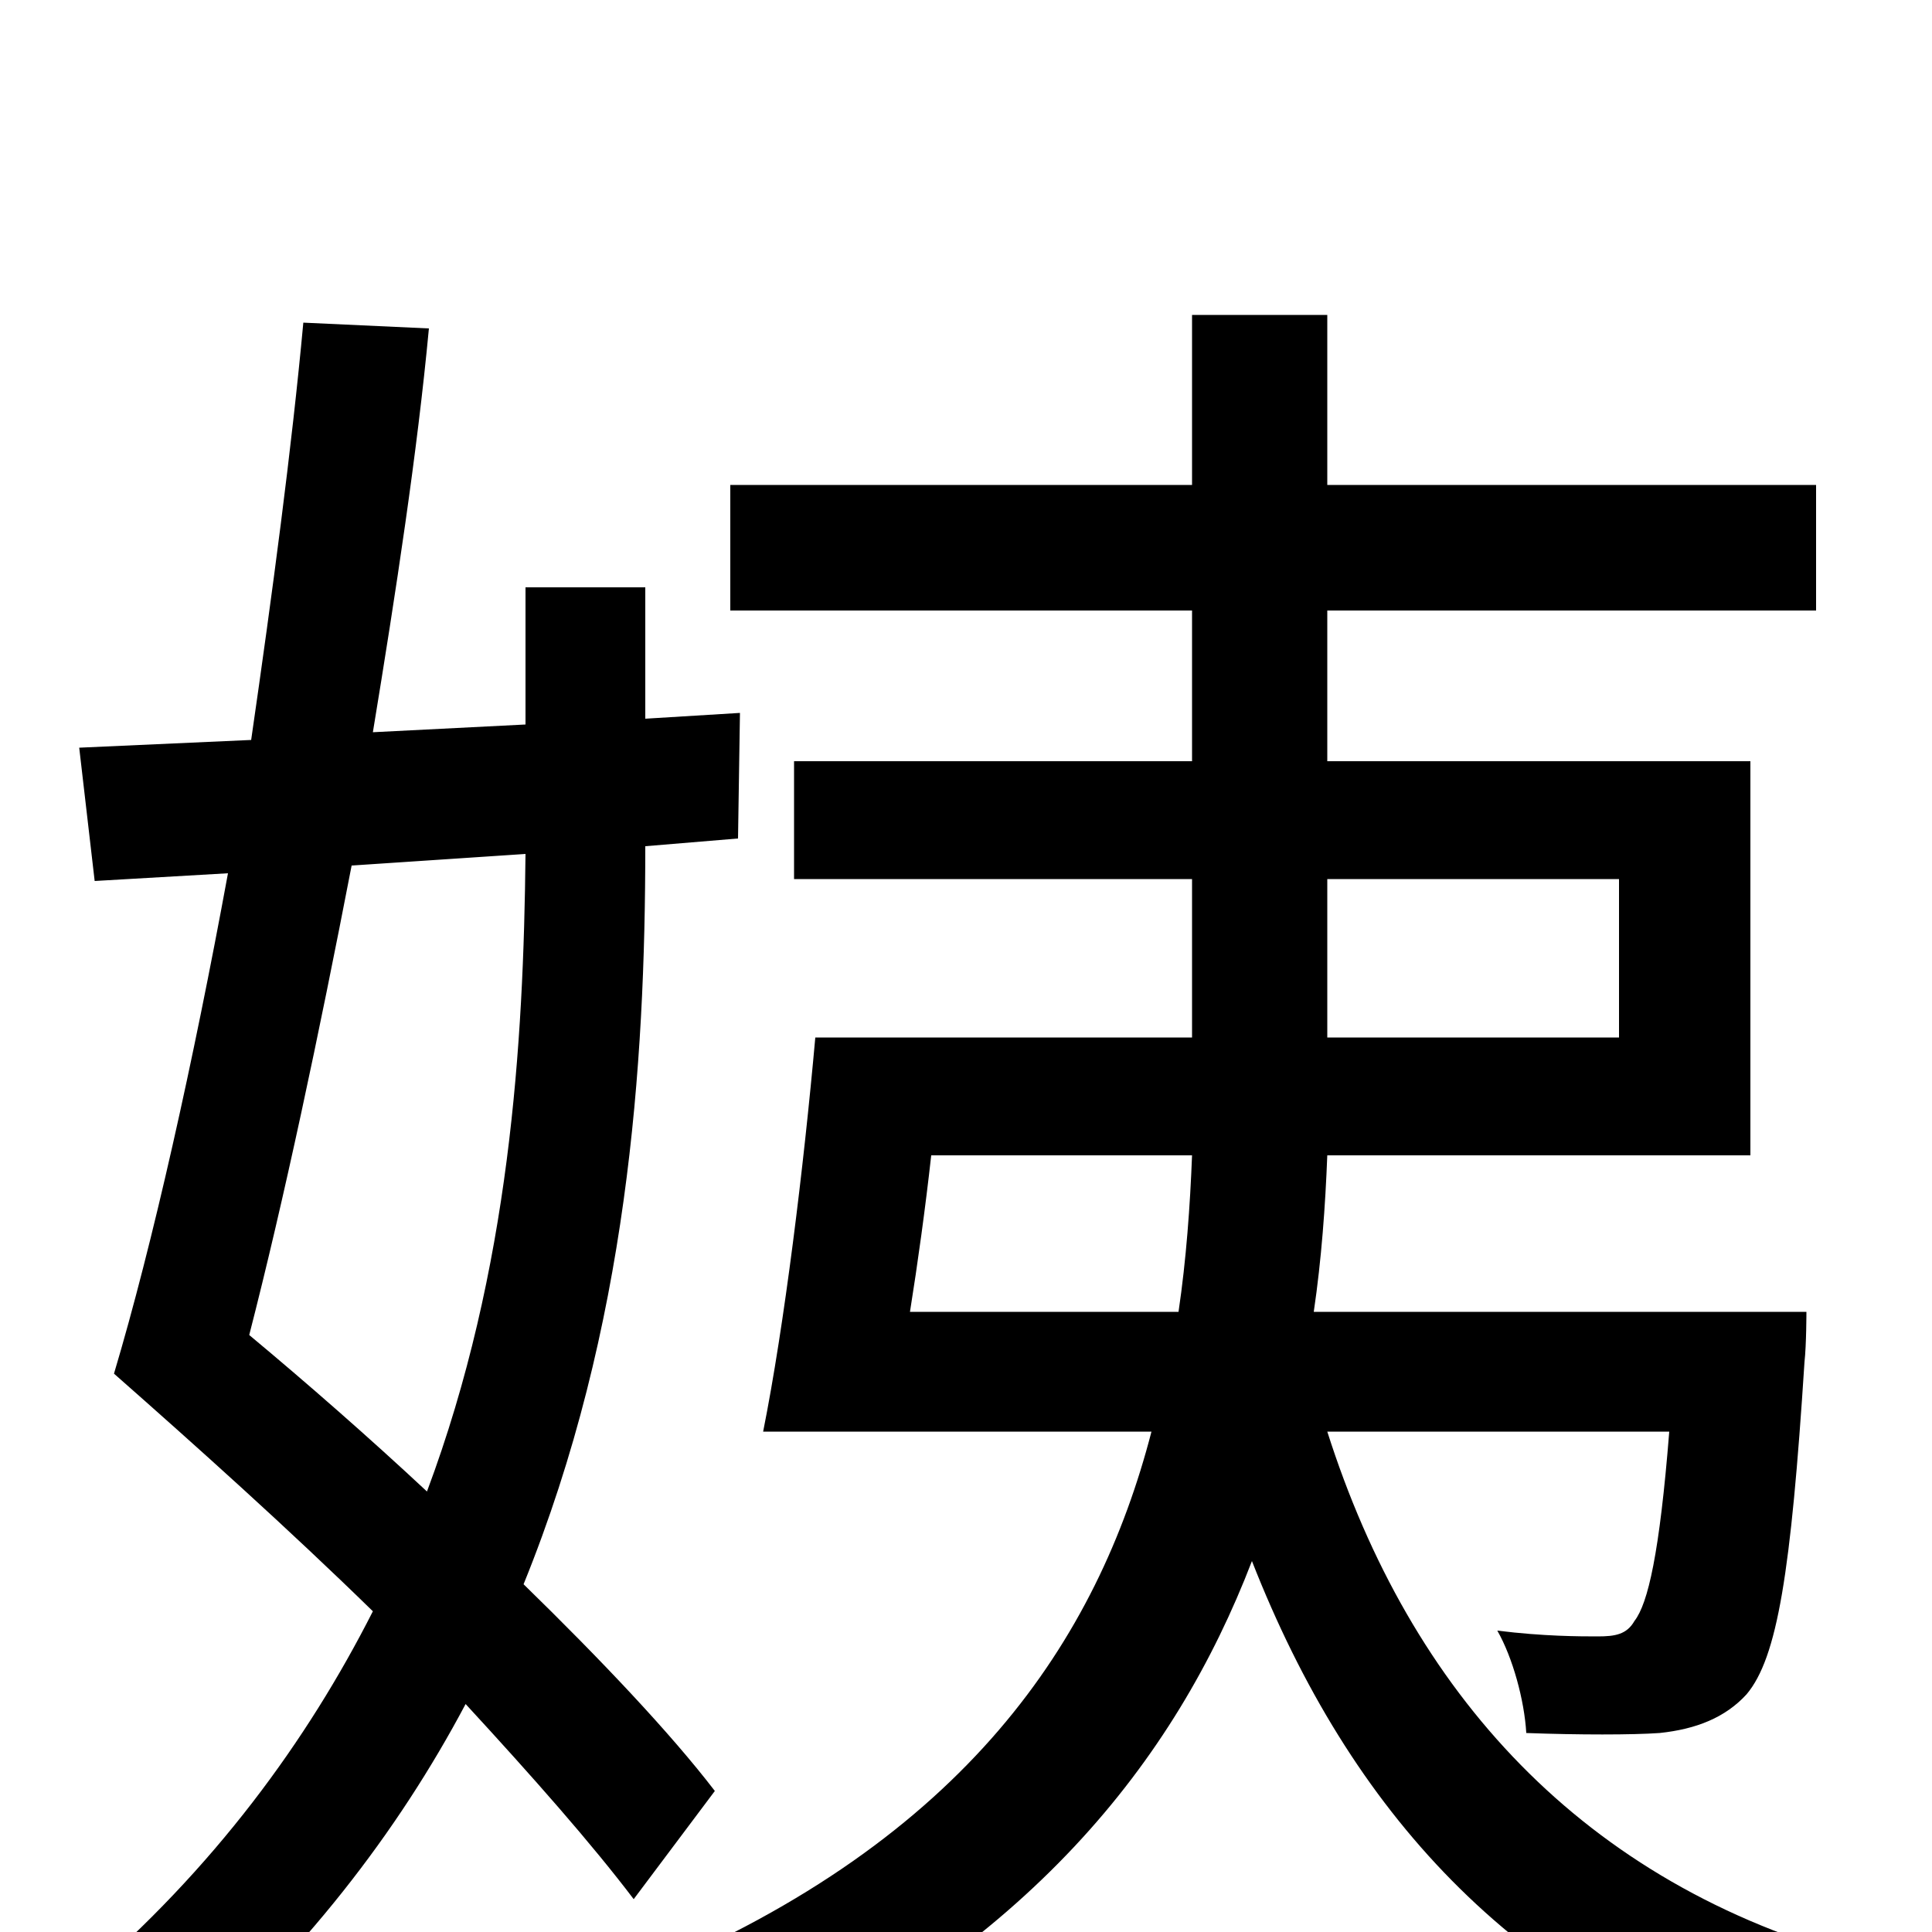 <svg xmlns="http://www.w3.org/2000/svg" viewBox="0 -1000 1000 1000">
	<path fill="#000000" d="M272 -558C271 -460 264 -343 221 -228C191 -256 159 -284 129 -309C147 -379 165 -464 182 -552ZM370 -73C347 -103 311 -141 271 -180C325 -313 334 -449 334 -562L382 -566L383 -631L334 -628V-696H272V-625L193 -621C205 -694 216 -766 222 -830L157 -833C151 -768 141 -693 130 -617L41 -613L49 -544L118 -548C100 -450 79 -356 59 -289C101 -252 149 -209 193 -166C159 -99 111 -33 42 26C57 36 81 57 90 70C157 12 206 -52 241 -118C276 -80 306 -46 328 -17ZM471 -321C475 -346 479 -375 482 -402H617C616 -376 614 -348 610 -321ZM687 -463V-545H838V-463ZM864 -259C859 -196 853 -170 846 -161C842 -154 836 -153 827 -153C818 -153 799 -153 775 -156C783 -142 789 -120 790 -103C817 -102 845 -102 859 -103C878 -105 893 -111 904 -123C920 -142 927 -186 934 -295C935 -304 935 -321 935 -321H680C684 -348 686 -376 687 -402H906V-606H687V-684H940V-749H687V-837H617V-749H378V-684H617V-606H411V-545H617V-467V-463H422C416 -396 406 -314 395 -259H596C568 -151 500 -48 335 21C350 36 372 63 381 78C532 8 608 -88 648 -192C699 -62 783 30 918 75C927 56 947 28 963 14C819 -25 730 -124 687 -259Z"/>
</svg>
